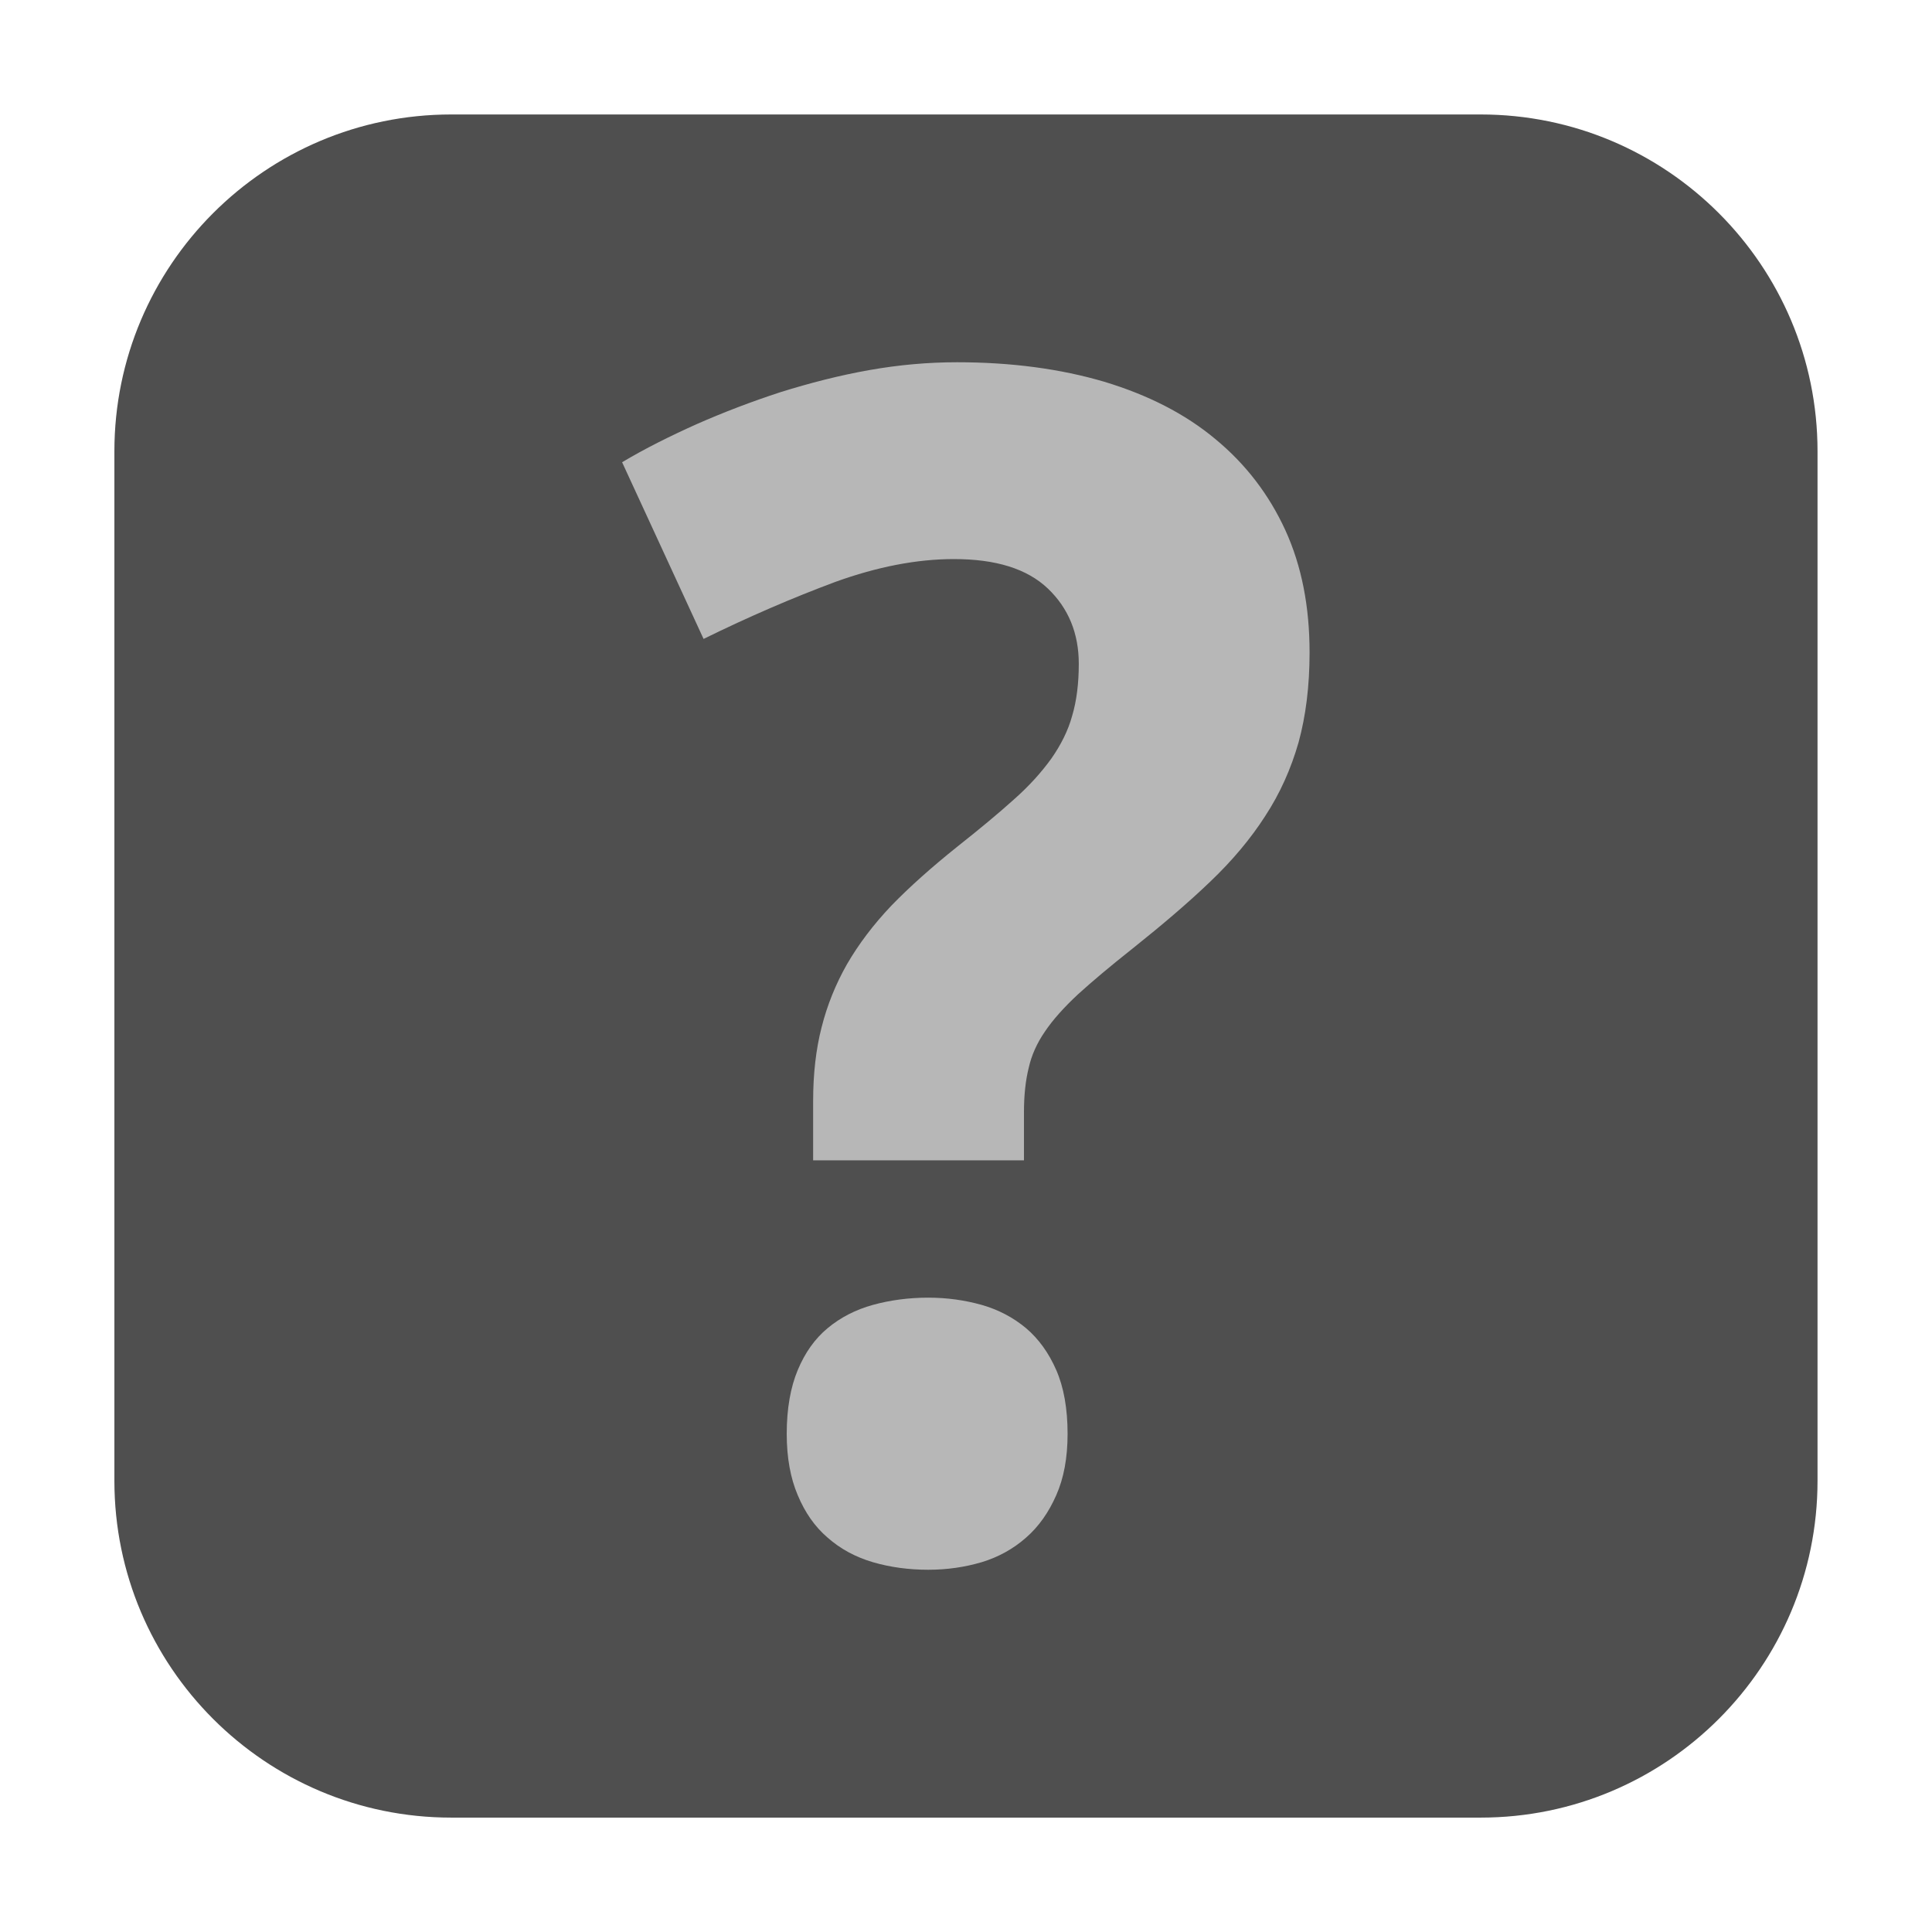 <svg height="24pt" viewBox="0 0 24 24" width="24pt" xmlns="http://www.w3.org/2000/svg" xmlns:xlink="http://www.w3.org/1999/xlink"><clipPath id="a"><path d="m0 0h24v24h-24z"/></clipPath><path d="m5.605 1.422h12.789c2.309 0 4.184 1.875 4.184 4.184v12.789c0 2.309-1.875 4.184-4.184 4.184h-12.789c-2.309 0-4.184-1.875-4.184-4.184v-12.789c0-2.309 1.875-4.184 4.184-4.184zm0 0" fill="#4f4f4f" fill-rule="evenodd"/><g clip-path="url(#a)"><path d="m9.773 17.812c0-.312.047-.578.137-.793.09-.215.211-.387.371-.52s.348-.23.562-.289c.215-.059.445-.09.688-.09.234 0 .453.031.664.09.207.059.391.156.551.289.156.133.281.305.375.52.094.215.141.48.141.793 0 .297-.047.551-.141.762-.094.215-.219.391-.375.527-.16.141-.344.242-.551.305-.211.062-.43.094-.664.094-.242 0-.473-.031-.688-.094s-.402-.164-.562-.305c-.16-.137-.281-.312-.371-.527-.09-.211-.137-.465-.137-.762m.328-3.398v-.734c0-.34.035-.645.105-.918.07-.277.176-.539.316-.785.145-.25.328-.492.551-.727.227-.234.5-.477.816-.73.277-.219.512-.414.703-.586.195-.172.348-.344.469-.512.117-.168.207-.344.258-.531.055-.184.082-.402.082-.645 0-.379-.129-.691-.383-.934-.258-.246-.645-.367-1.168-.367-.457 0-.949.094-1.477.285-.523.195-1.07.43-1.633.707l-1.012-2.195c.281-.168.594-.324.926-.473.336-.148.684-.281 1.043-.398.363-.113.727-.207 1.098-.273s.734-.098 1.094-.098c.676 0 1.285.082 1.828.242.543.164 1.004.398 1.379.711.379.312.668.691.871 1.133.203.445.301.949.301 1.52 0 .418-.047.789-.137 1.117-.094.328-.23.633-.414.914-.18.281-.41.555-.684.816-.273.262-.594.535-.961.828-.277.219-.504.41-.68.57-.176.164-.312.316-.41.461-.102.148-.168.297-.203.453-.039.156-.059.34-.059.551v.598zm0 0" fill="#b7b7b7"/></g></svg>